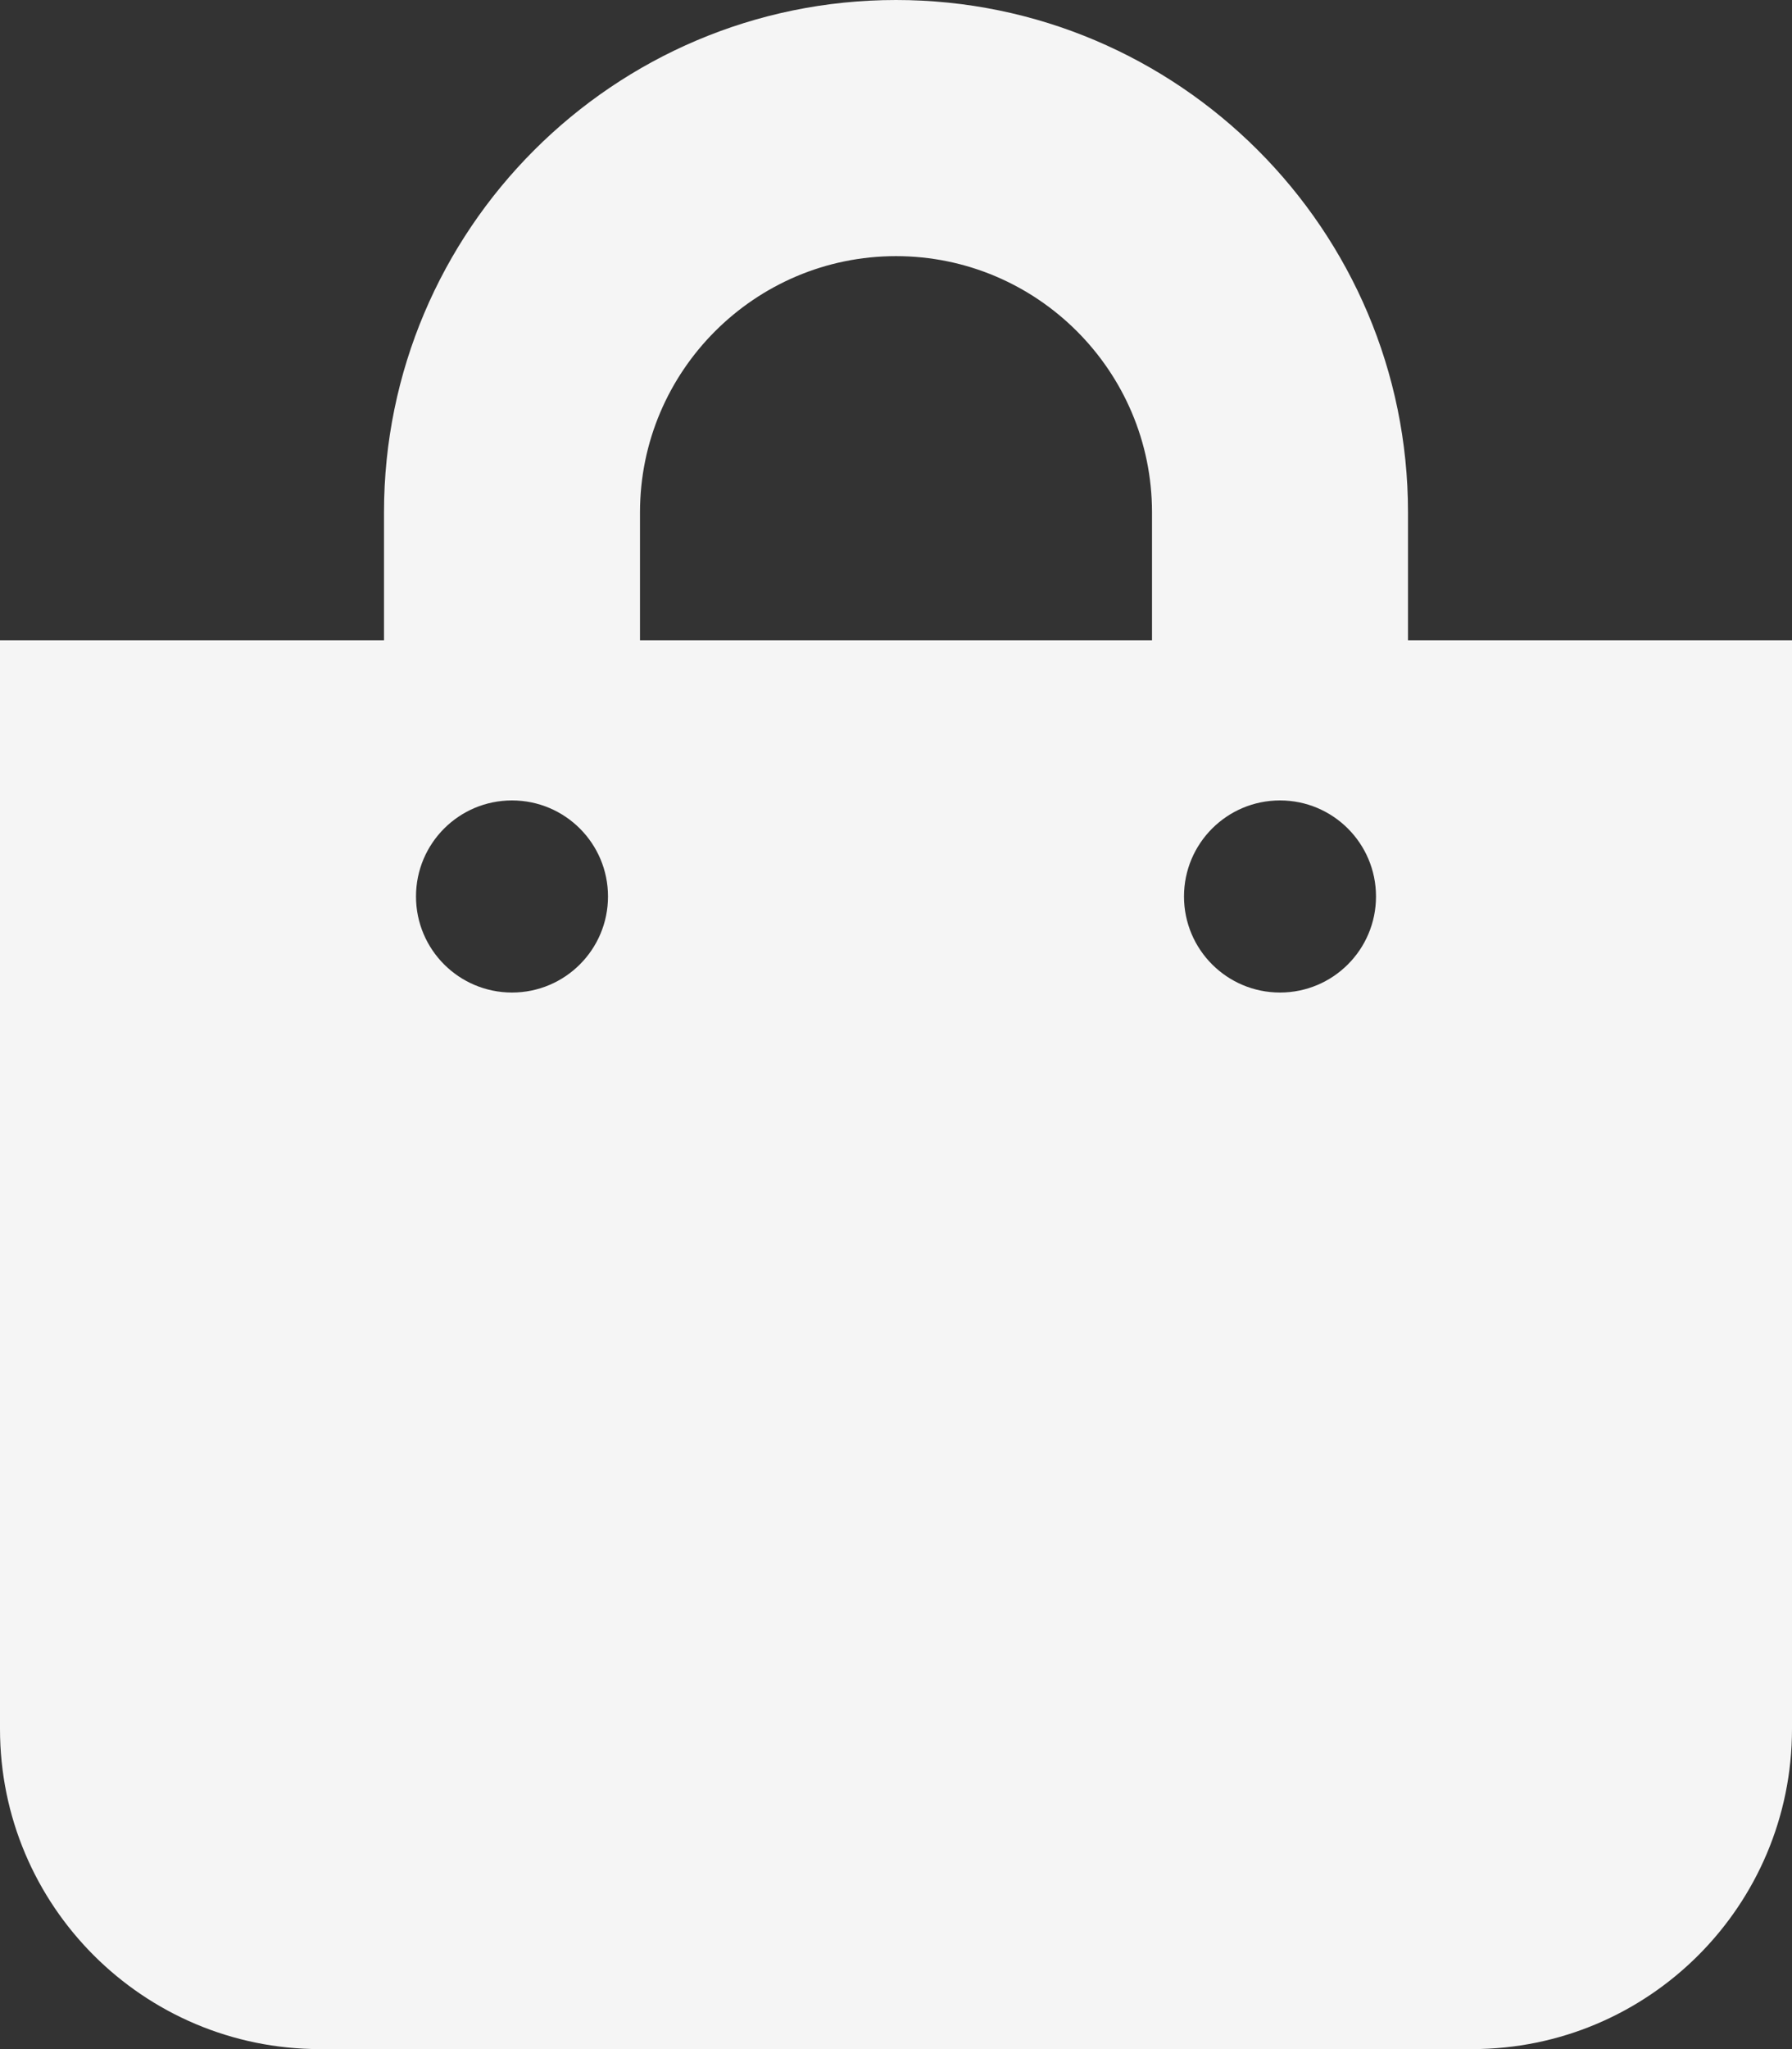 <svg width="42" height="48" viewBox="0 0 42 48" fill="none" xmlns="http://www.w3.org/2000/svg">
<rect x="0" y="0" width="42" height="48" fill="#333333" stroke="none"/>
<path d="M33 15V12C33 5.383 27.617 0 21 0C14.383 0 9 5.383 9 12V15H0V40.5C0 44.642 3.358 48 7.5 48H34.5C38.642 48 42 44.642 42 40.5V15H33ZM15 12C15 8.692 17.692 6 21 6C24.308 6 27 8.692 27 12V15H15V12ZM30 23.25C28.757 23.25 27.75 22.243 27.75 21C27.75 19.757 28.757 18.75 30 18.75C31.243 18.75 32.25 19.757 32.25 21C32.25 22.243 31.243 23.25 30 23.25ZM12 23.25C10.757 23.25 9.75 22.243 9.75 21C9.75 19.757 10.757 18.75 12 18.75C13.243 18.75 14.25 19.757 14.25 21C14.25 22.243 13.243 23.25 12 23.25Z" fill="#F5F5F5"/>
</svg>
